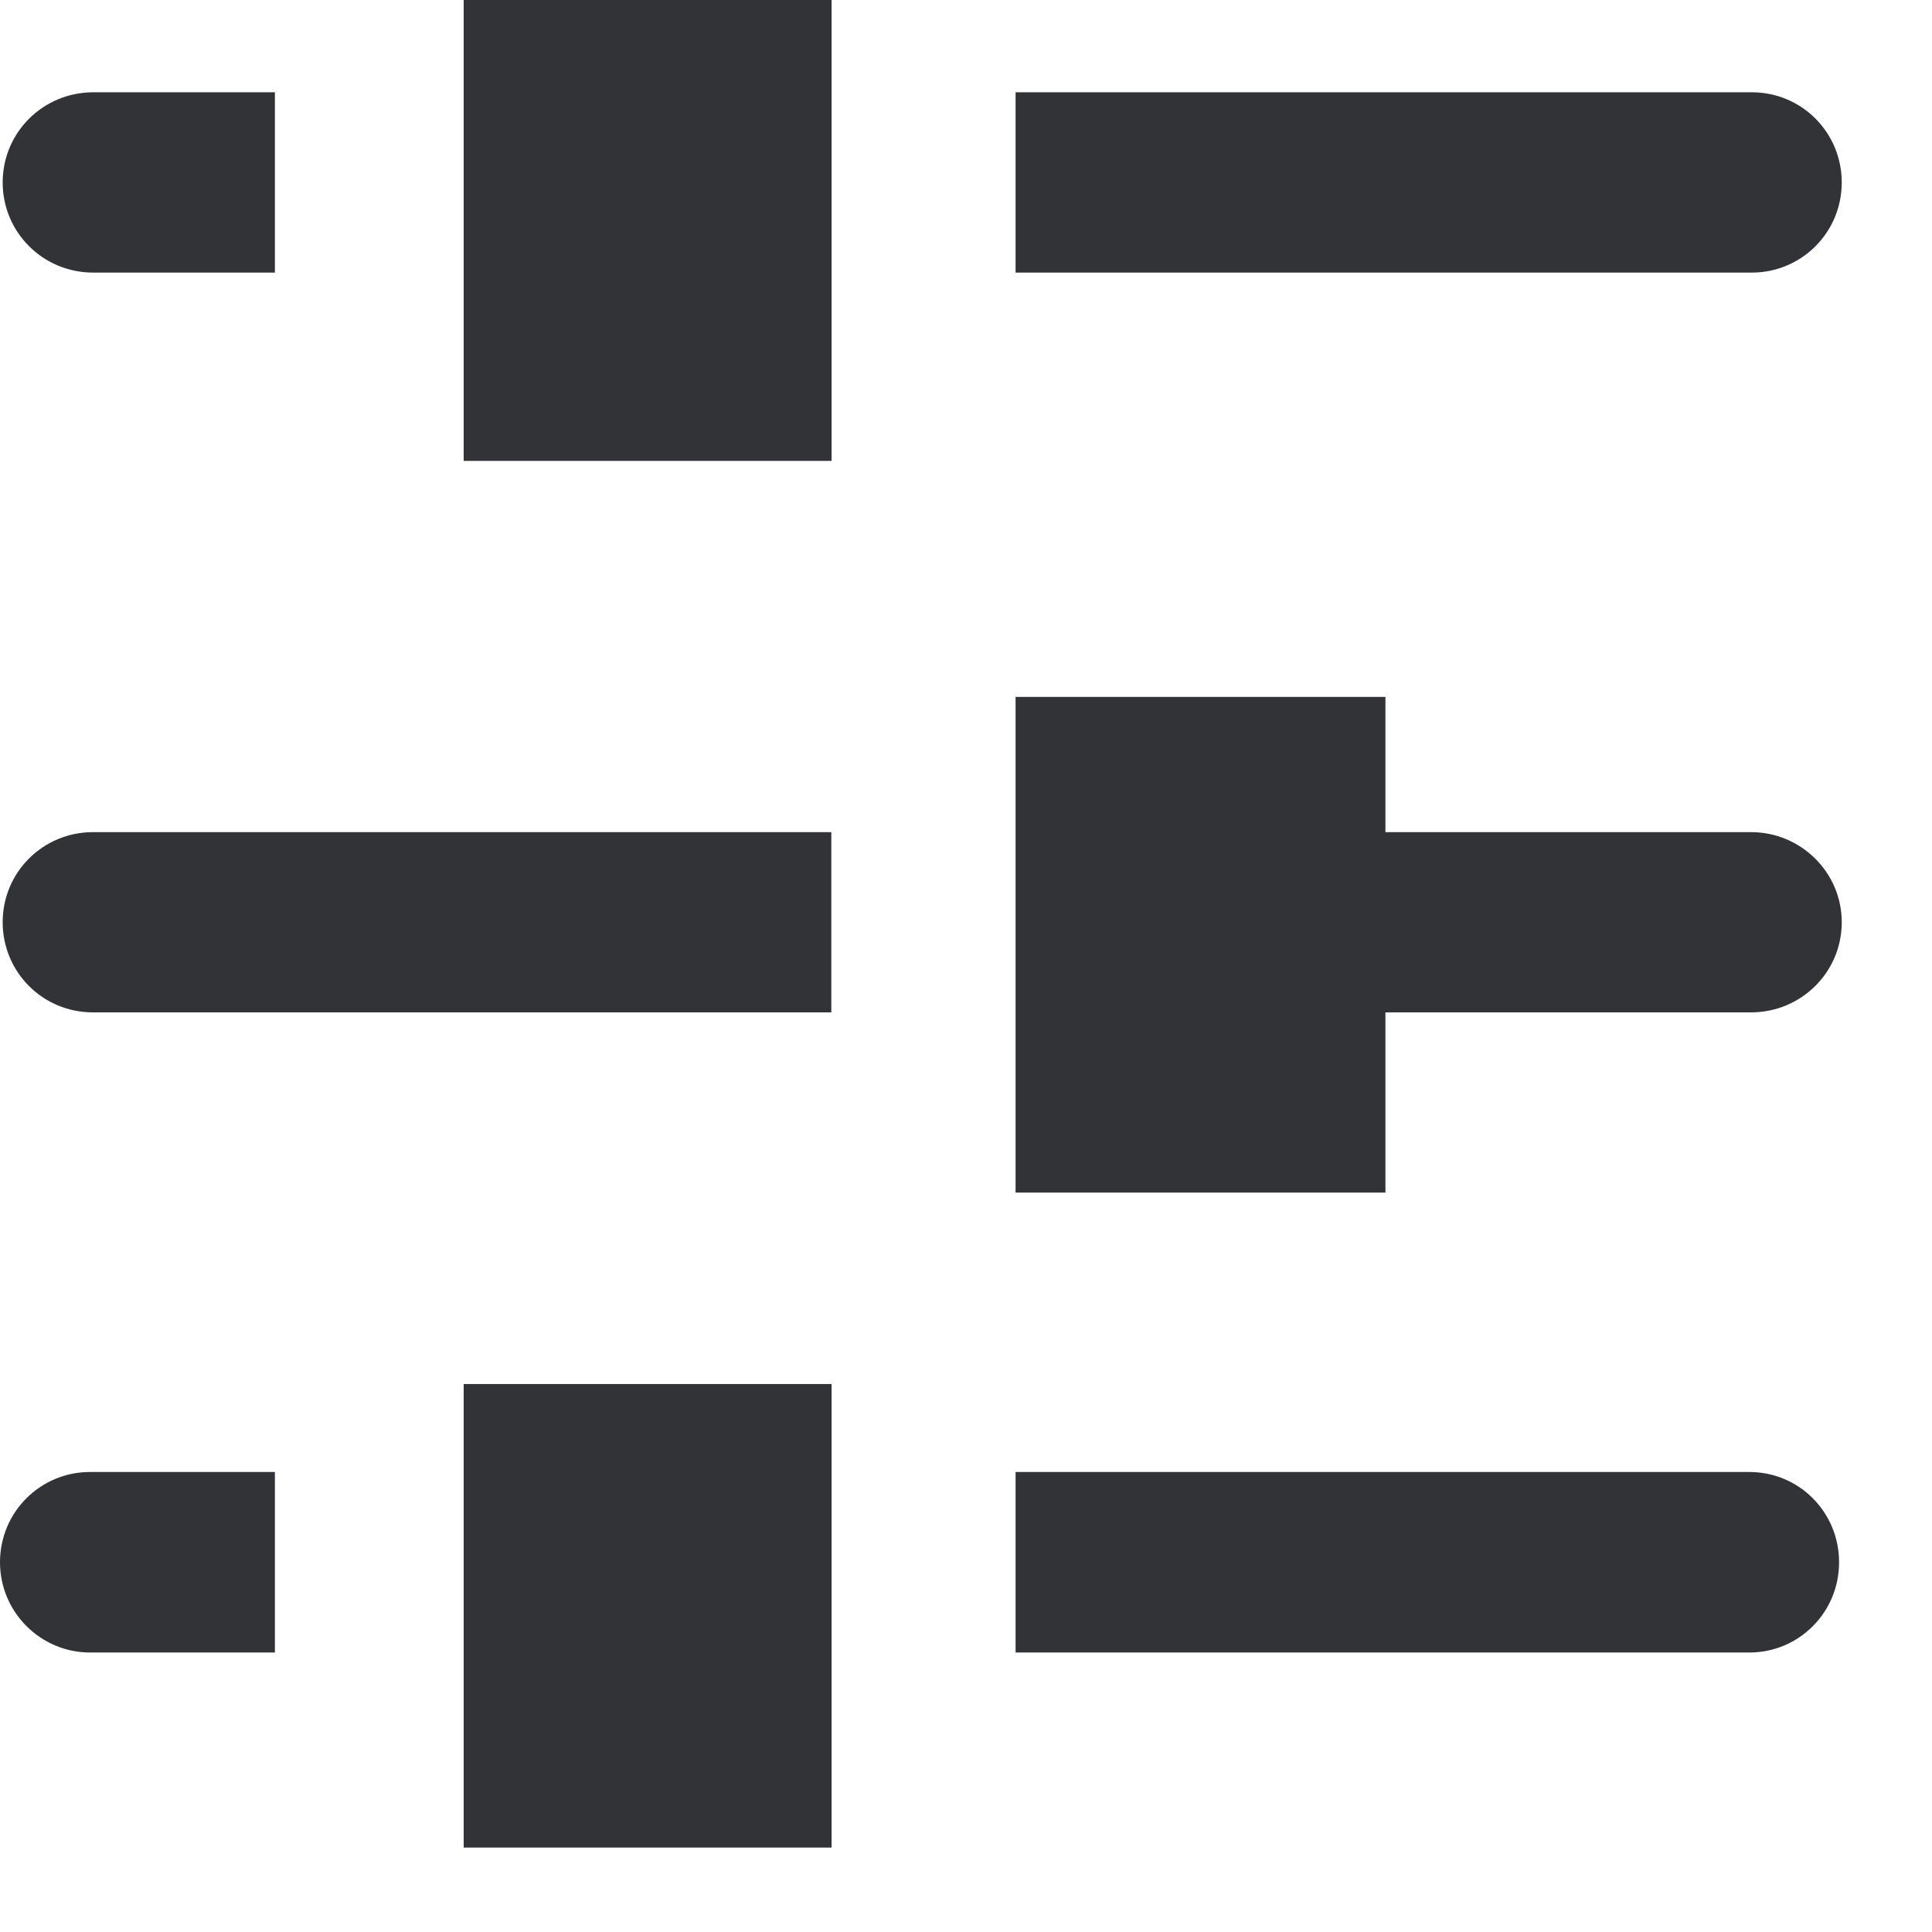 <svg width="21" height="21" viewBox="0 0 21 21" fill="none" xmlns="http://www.w3.org/2000/svg">
<path fill-rule="evenodd" clip-rule="evenodd" d="M15.059 9.045H19.033C19.576 9.045 20.019 9.483 20.019 10.024C20.019 10.569 19.577 11.004 19.033 11.004H15.059V12.963H11.039V7.575H15.059V9.045ZM5.04 20.082V15.044H9.039V20.082H5.04ZM0.029 1.983C0.029 1.438 0.47 1.003 1.014 1.003H2.988V2.963H1.014C0.465 2.963 0.029 2.524 0.029 1.983ZM5.04 5.01V0H9.039V5.01H5.04ZM0.029 10.024C0.029 9.48 0.468 9.045 1.01 9.045H9.036V11.004H1.01C0.463 11.004 0.029 10.565 0.029 10.024ZM0 16.981C0 16.436 0.438 16 0.978 16H2.988V17.962H0.978C0.441 17.962 0 17.523 0 16.981ZM11.039 17.962V16H19.015C19.558 16 19.99 16.439 19.99 16.981C19.99 17.527 19.553 17.962 19.015 17.962H11.039ZM11.039 2.963V1.003H19.041C19.586 1.003 20.019 1.442 20.019 1.983C20.019 2.528 19.581 2.963 19.041 2.963H11.039Z" fill="#313336"/>
</svg>
